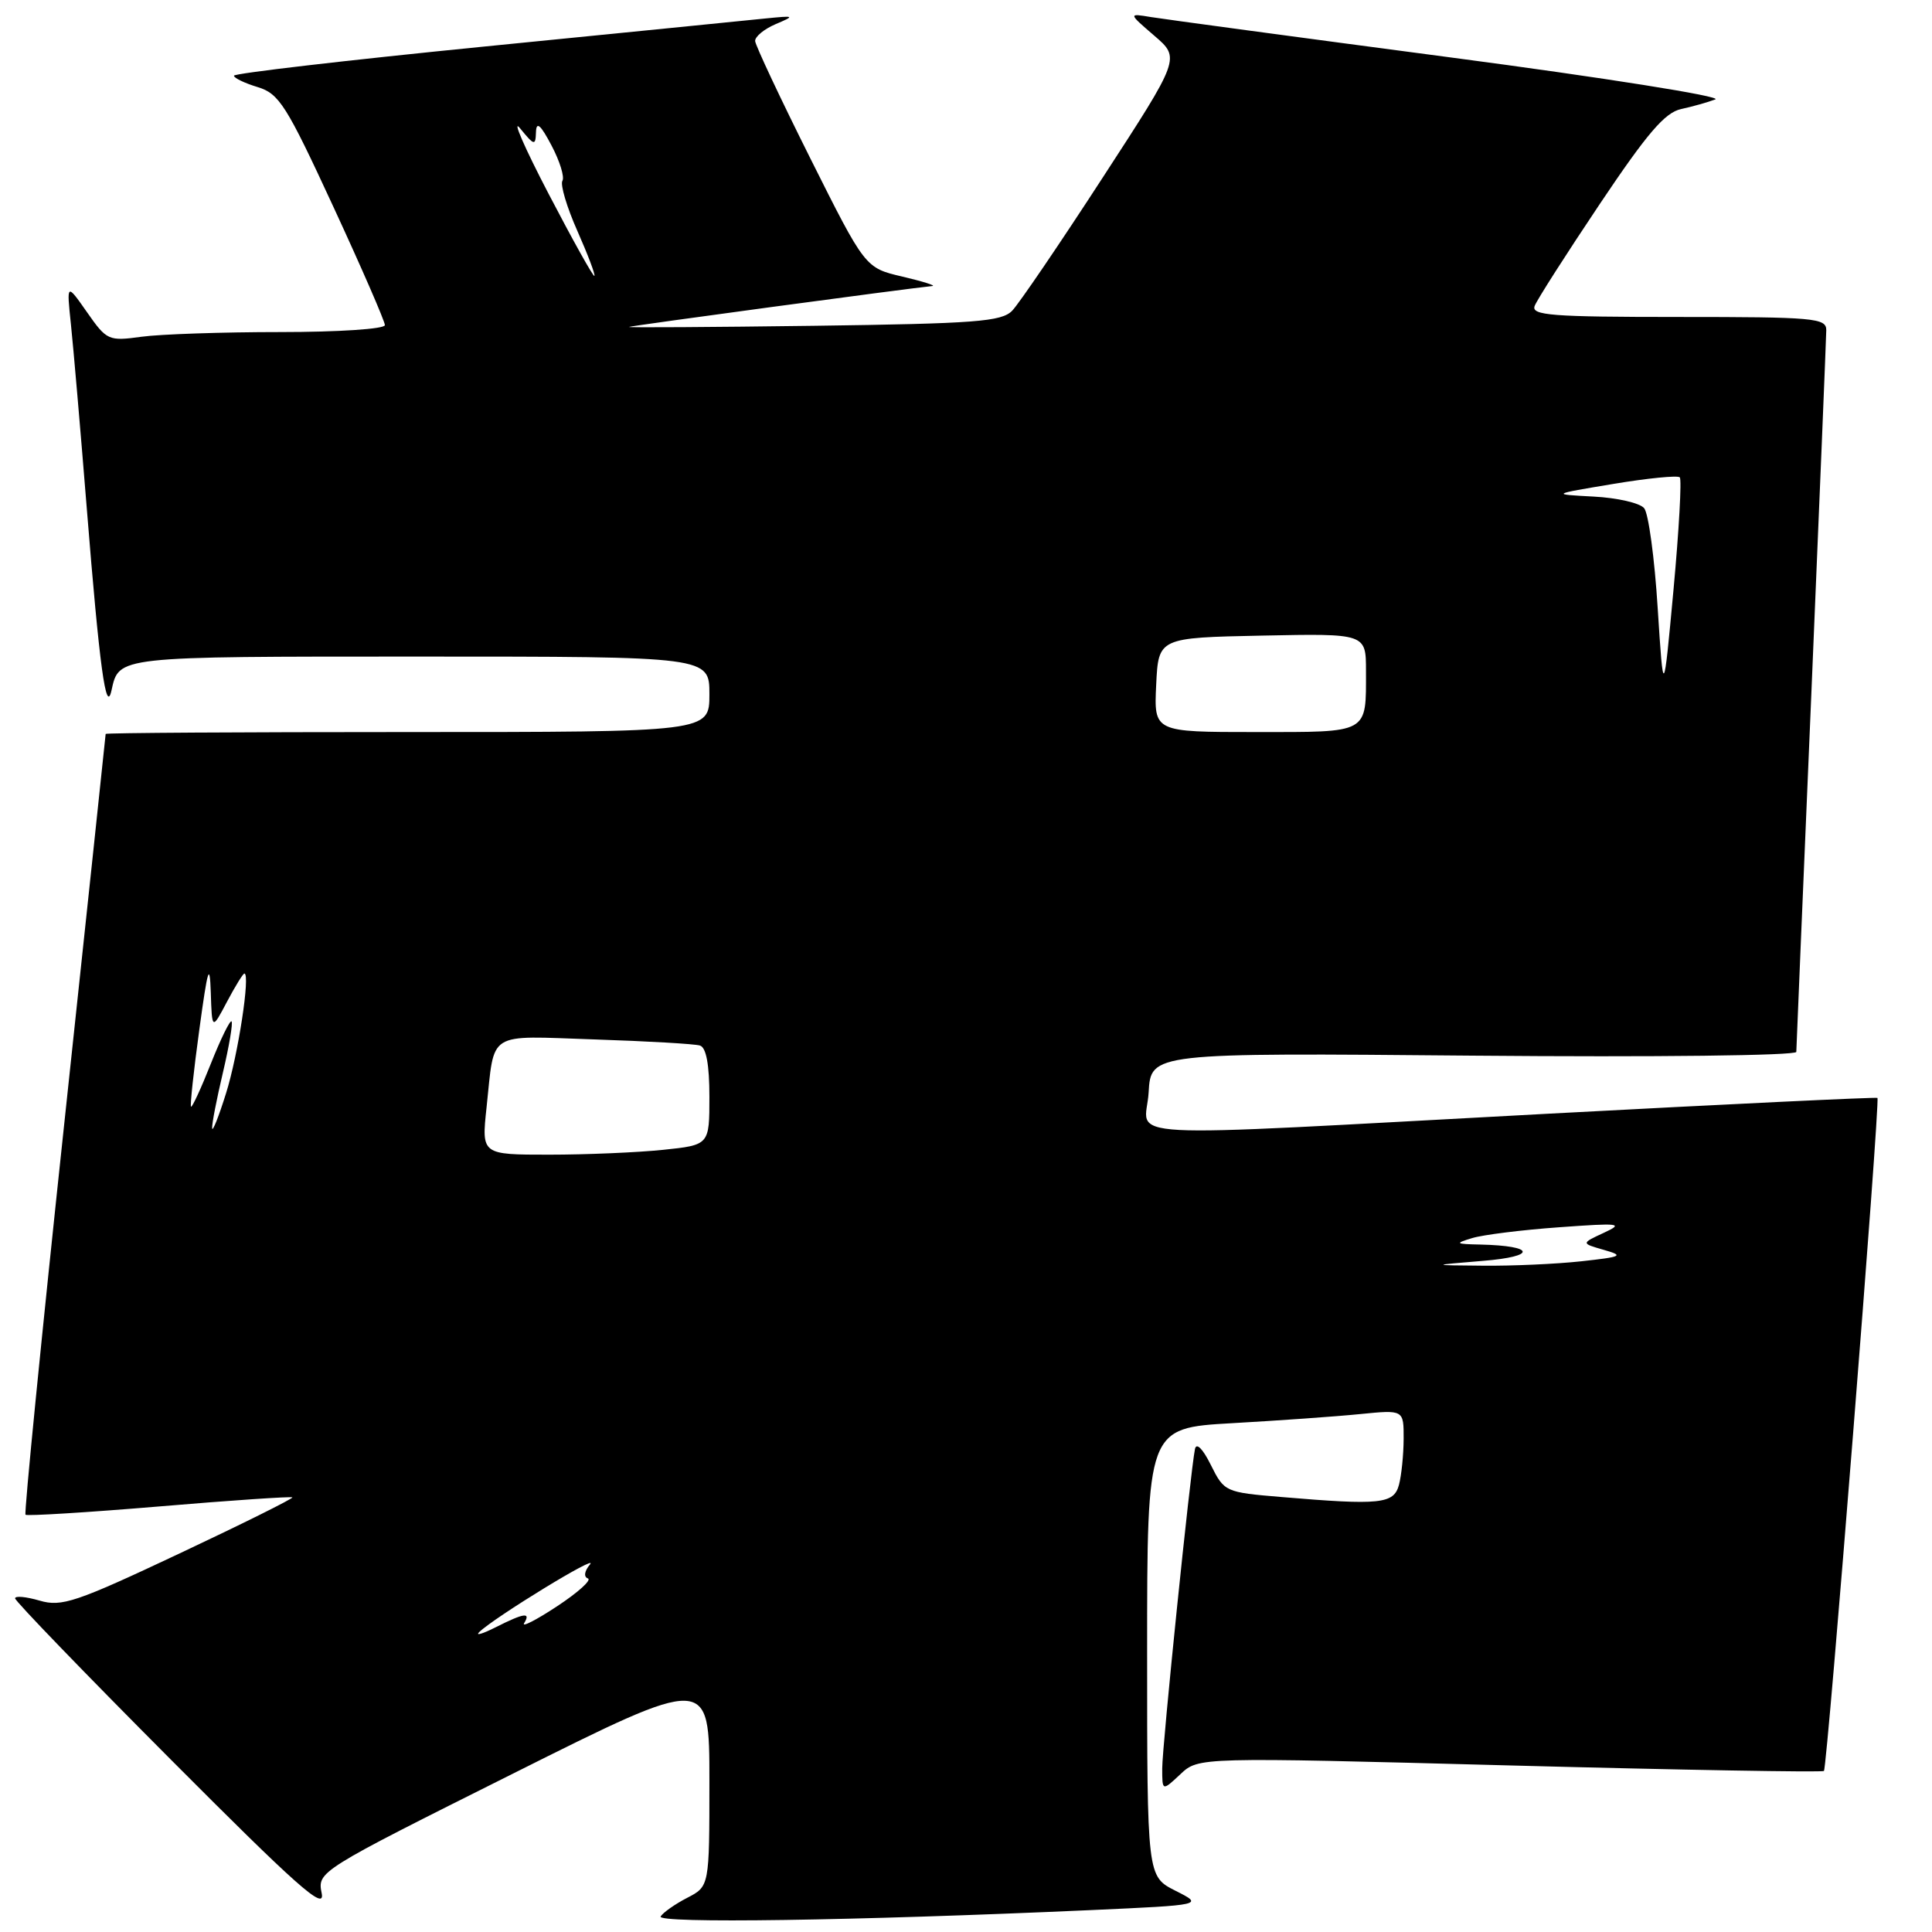 <?xml version="1.0" encoding="UTF-8" standalone="no"?>
<!DOCTYPE svg PUBLIC "-//W3C//DTD SVG 1.1//EN" "http://www.w3.org/Graphics/SVG/1.1/DTD/svg11.dtd" >
<svg xmlns="http://www.w3.org/2000/svg" xmlns:xlink="http://www.w3.org/1999/xlink" version="1.1" viewBox="0 0 256 256">
 <g >
 <path fill="currentColor"
d=" M 144.50 253.10 C 159.50 252.42 159.50 252.42 155.75 250.53 C 152.00 248.63 152.00 248.63 152.00 218.92 C 152.00 189.22 152.00 189.22 163.25 188.58 C 169.44 188.23 177.09 187.69 180.25 187.37 C 186.00 186.80 186.00 186.80 185.99 190.65 C 185.98 192.77 185.70 195.51 185.37 196.75 C 184.69 199.29 182.90 199.47 169.77 198.36 C 162.34 197.74 162.22 197.68 160.44 194.11 C 159.38 191.97 158.53 191.11 158.34 192.00 C 157.73 195.01 154.00 231.38 154.00 234.32 C 154.00 237.35 154.00 237.35 156.41 235.09 C 158.81 232.83 158.81 232.83 200.06 233.93 C 222.74 234.53 241.47 234.86 241.68 234.66 C 242.13 234.21 249.16 145.81 248.77 145.48 C 248.62 145.36 228.93 146.30 205.00 147.58 C 145.76 150.75 151.83 151.07 152.20 144.75 C 152.50 139.50 152.50 139.50 195.25 139.88 C 219.37 140.09 238.01 139.87 238.02 139.38 C 238.03 138.89 238.92 117.58 240.01 92.00 C 241.09 66.42 241.98 44.71 241.99 43.75 C 242.00 42.14 240.40 42.00 222.39 42.00 C 205.62 42.00 202.87 41.79 203.35 40.54 C 203.65 39.74 207.53 33.67 211.96 27.06 C 218.25 17.67 220.62 14.90 222.76 14.45 C 224.27 14.12 226.31 13.55 227.29 13.17 C 228.28 12.79 212.53 10.29 192.29 7.62 C 172.06 4.95 154.15 2.53 152.50 2.26 C 149.50 1.76 149.50 1.76 152.95 4.73 C 156.41 7.70 156.41 7.70 146.07 23.60 C 140.39 32.35 135.01 40.25 134.12 41.17 C 132.71 42.62 129.28 42.88 107.83 43.17 C 94.27 43.35 83.25 43.42 83.34 43.32 C 83.49 43.18 120.03 38.25 123.54 37.90 C 124.07 37.85 122.28 37.29 119.57 36.65 C 114.64 35.50 114.64 35.50 107.38 21.00 C 103.39 13.02 100.10 6.02 100.06 5.44 C 100.03 4.86 101.24 3.86 102.75 3.21 C 105.38 2.09 105.33 2.06 101.50 2.44 C 99.30 2.67 82.54 4.34 64.25 6.16 C 45.96 7.98 31.00 9.72 31.00 10.03 C 31.00 10.34 32.42 11.02 34.14 11.54 C 36.99 12.41 37.94 13.92 44.14 27.33 C 47.92 35.49 51.00 42.58 51.00 43.08 C 51.00 43.59 44.88 44.00 37.14 44.00 C 29.52 44.00 21.24 44.28 18.76 44.62 C 14.38 45.22 14.15 45.12 11.53 41.37 C 8.82 37.50 8.82 37.50 9.40 43.00 C 9.72 46.02 10.67 57.05 11.51 67.50 C 13.18 88.30 14.05 94.75 14.77 91.50 C 15.78 86.94 15.26 87.00 55.62 87.00 C 94.00 87.00 94.00 87.00 94.00 92.00 C 94.00 97.00 94.00 97.00 54.00 97.00 C 32.00 97.00 14.00 97.11 14.00 97.25 C 14.00 97.39 11.53 120.64 8.51 148.93 C 5.49 177.22 3.18 200.52 3.38 200.71 C 3.57 200.90 11.55 200.41 21.11 199.61 C 30.66 198.80 38.60 198.27 38.74 198.41 C 38.89 198.55 32.14 201.91 23.75 205.86 C 10.06 212.31 8.17 212.95 5.25 212.09 C 3.46 211.57 2.00 211.43 2.00 211.79 C 2.00 212.15 11.27 221.75 22.61 233.13 C 39.29 249.88 43.10 253.27 42.63 250.90 C 42.05 247.98 42.05 247.98 68.02 234.99 C 94.00 221.99 94.00 221.99 94.00 235.97 C 94.00 249.95 94.00 249.95 91.06 251.47 C 89.45 252.30 87.86 253.42 87.54 253.94 C 86.95 254.89 113.05 254.51 144.50 253.10 Z  M 63.50 216.26 C 65.53 214.29 79.41 205.80 78.19 207.28 C 77.43 208.18 77.32 208.95 77.90 209.15 C 78.44 209.34 76.61 211.00 73.83 212.83 C 71.06 214.66 69.08 215.67 69.45 215.08 C 70.37 213.59 69.45 213.72 65.70 215.61 C 63.94 216.50 62.95 216.79 63.50 216.26 Z  M 196.50 167.07 C 203.68 166.49 203.46 165.08 196.17 164.91 C 192.83 164.84 192.73 164.76 195.08 164.05 C 196.49 163.62 201.67 162.97 206.58 162.62 C 214.68 162.03 215.22 162.10 212.50 163.36 C 209.50 164.75 209.50 164.75 212.50 165.61 C 215.23 166.39 214.97 166.53 209.50 167.13 C 206.20 167.49 200.35 167.75 196.50 167.71 C 189.50 167.65 189.50 167.65 196.50 167.07 Z  M 64.47 146.75 C 65.58 136.47 64.33 137.25 78.77 137.73 C 85.77 137.96 92.06 138.32 92.75 138.54 C 93.58 138.80 94.00 141.09 94.00 145.33 C 94.00 151.72 94.00 151.72 87.85 152.36 C 84.47 152.71 77.68 153.00 72.76 153.00 C 63.80 153.00 63.80 153.00 64.47 146.75 Z  M 28.11 149.50 C 28.06 148.95 28.71 145.62 29.54 142.11 C 30.37 138.59 30.88 135.55 30.68 135.34 C 30.48 135.14 29.24 137.66 27.94 140.94 C 26.64 144.22 25.45 146.79 25.31 146.64 C 25.17 146.50 25.66 141.91 26.41 136.44 C 27.52 128.29 27.79 127.40 27.93 131.50 C 28.09 136.50 28.09 136.50 30.07 132.75 C 31.16 130.69 32.20 129.00 32.38 129.00 C 33.20 129.00 31.55 139.80 29.95 144.87 C 28.98 147.97 28.15 150.05 28.11 149.50 Z  M 153.20 90.75 C 153.50 84.50 153.50 84.50 167.25 84.22 C 181.00 83.94 181.00 83.94 181.00 88.89 C 181.00 97.29 181.52 97.00 166.35 97.00 C 152.90 97.00 152.90 97.00 153.20 90.75 Z  M 219.65 80.54 C 219.24 73.96 218.43 68.02 217.86 67.34 C 217.30 66.65 214.28 65.96 211.17 65.80 C 205.50 65.50 205.50 65.50 213.79 64.12 C 218.35 63.36 222.30 62.97 222.58 63.25 C 222.85 63.52 222.48 70.22 221.75 78.12 C 220.42 92.50 220.42 92.50 219.65 80.54 Z  M 72.68 25.66 C 69.48 19.52 67.79 15.62 68.91 17.00 C 70.80 19.31 70.96 19.35 71.02 17.50 C 71.07 16.04 71.63 16.52 73.08 19.28 C 74.18 21.36 74.83 23.47 74.52 23.96 C 74.22 24.46 75.10 27.44 76.50 30.59 C 77.89 33.73 78.91 36.42 78.76 36.56 C 78.62 36.71 75.88 31.80 72.68 25.66 Z "/>
</g>
</svg>